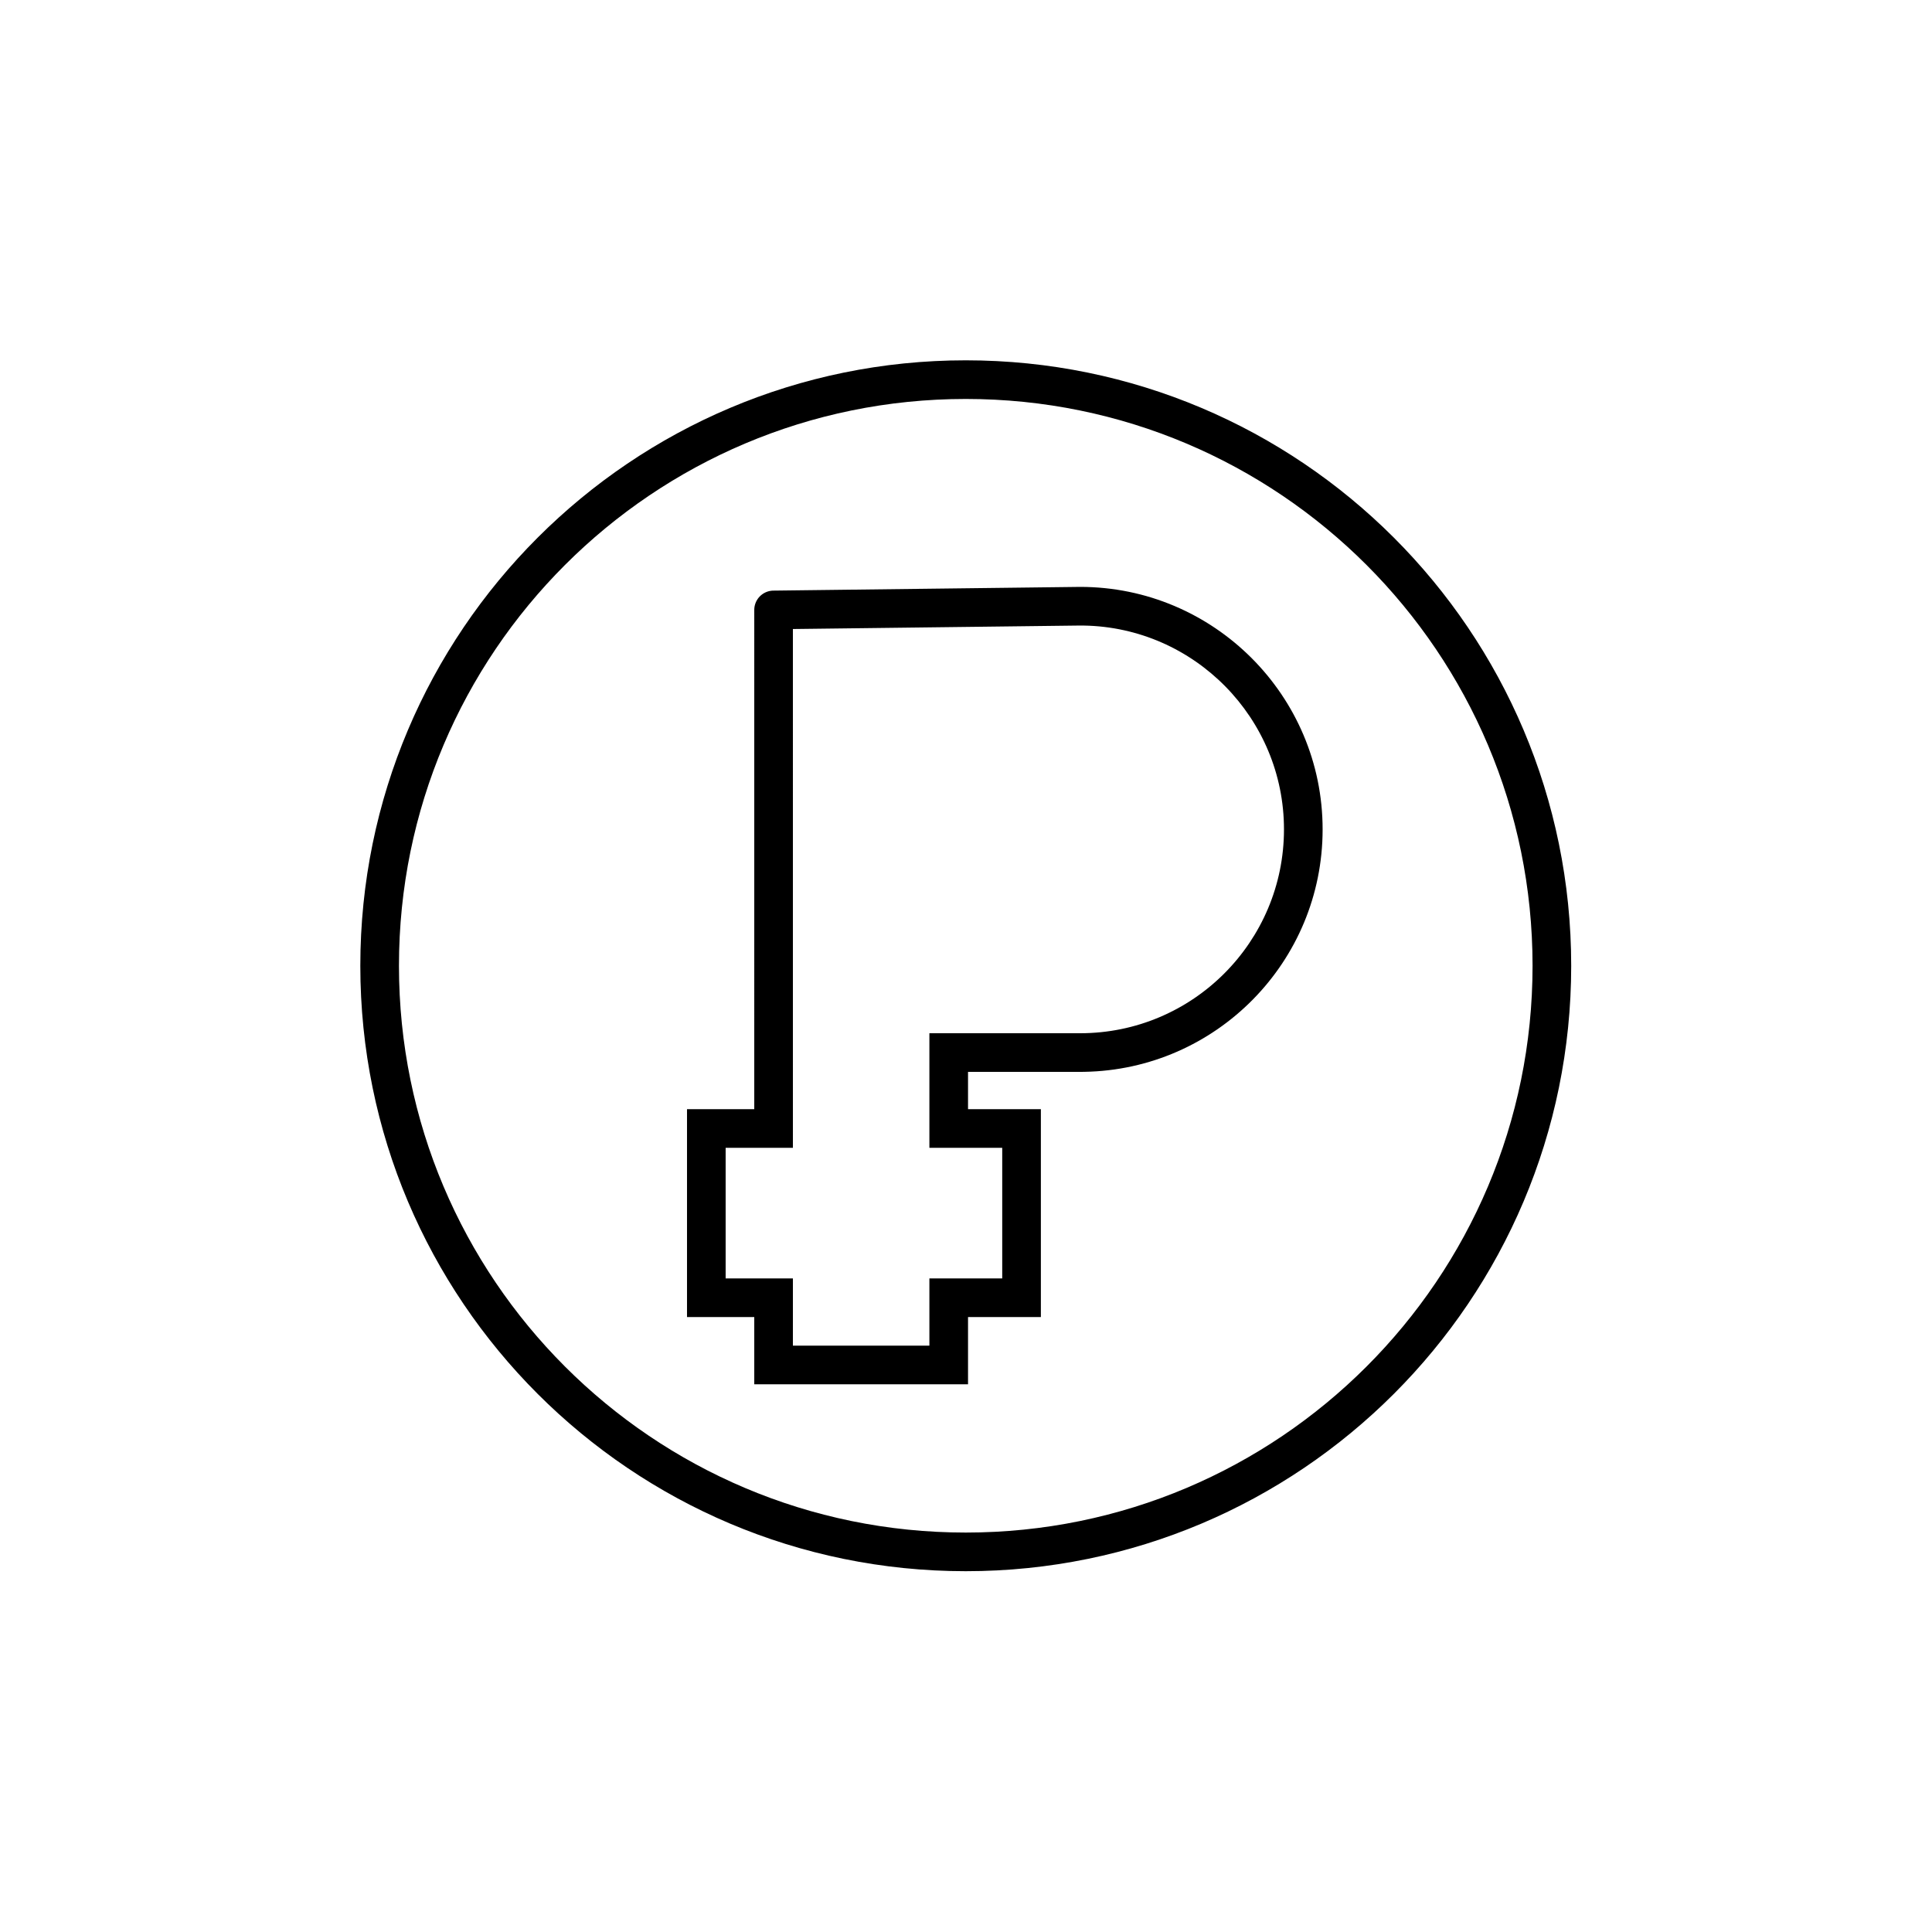 <svg width="200" height="200" viewBox="0 0 200 200" fill="none" xmlns="http://www.w3.org/2000/svg"><path d="M99.975 37.3C134.589 37.3 162.65 65.36 162.65 99.975C162.65 134.589 134.589 162.65 99.975 162.65C65.361 162.65 37.3 134.589 37.3 99.975C37.3 65.36 65.361 37.3 99.975 37.3ZM99.975 41.3C67.57 41.3 41.3 67.57 41.3 99.975C41.3 132.38 67.57 158.65 99.975 158.65C132.38 158.65 158.65 132.38 158.65 99.975C158.65 67.57 132.38 41.3 99.975 41.3ZM111.815 60.755C125.658 60.755 136.917 72.014 136.917 85.857C136.917 99.572 125.903 110.734 112.23 110.956L111.815 110.96L100.21 110.959V114.82L107.751 114.821V136.34L100.21 136.339L100.21 143.302H78.082L78.081 136.339L71.119 136.34V114.821L78.081 114.82L78.082 63.14C78.082 63.09 78.083 63.04 78.087 62.991L78.1 62.868L78.111 62.796L78.13 62.702L78.159 62.586L78.204 62.45L78.267 62.297L78.32 62.193L78.404 62.051L78.484 61.936L78.556 61.846L78.667 61.726L78.769 61.631L78.878 61.543L78.993 61.462L79.092 61.402L79.238 61.326L79.369 61.271L79.504 61.225L79.643 61.188L79.786 61.162L79.932 61.145L80.057 61.14L111.815 60.755ZM111.839 64.755L82.081 65.116L82.082 118.821L75.118 118.82V132.339L82.082 132.34L82.081 139.301H96.21L96.21 132.34L103.75 132.339V118.82L96.21 118.821V106.96H111.815C123.469 106.96 132.917 97.502 132.917 85.857C132.917 74.34 123.637 64.945 112.187 64.758L111.839 64.755Z" fill="currentColor"></path></svg>